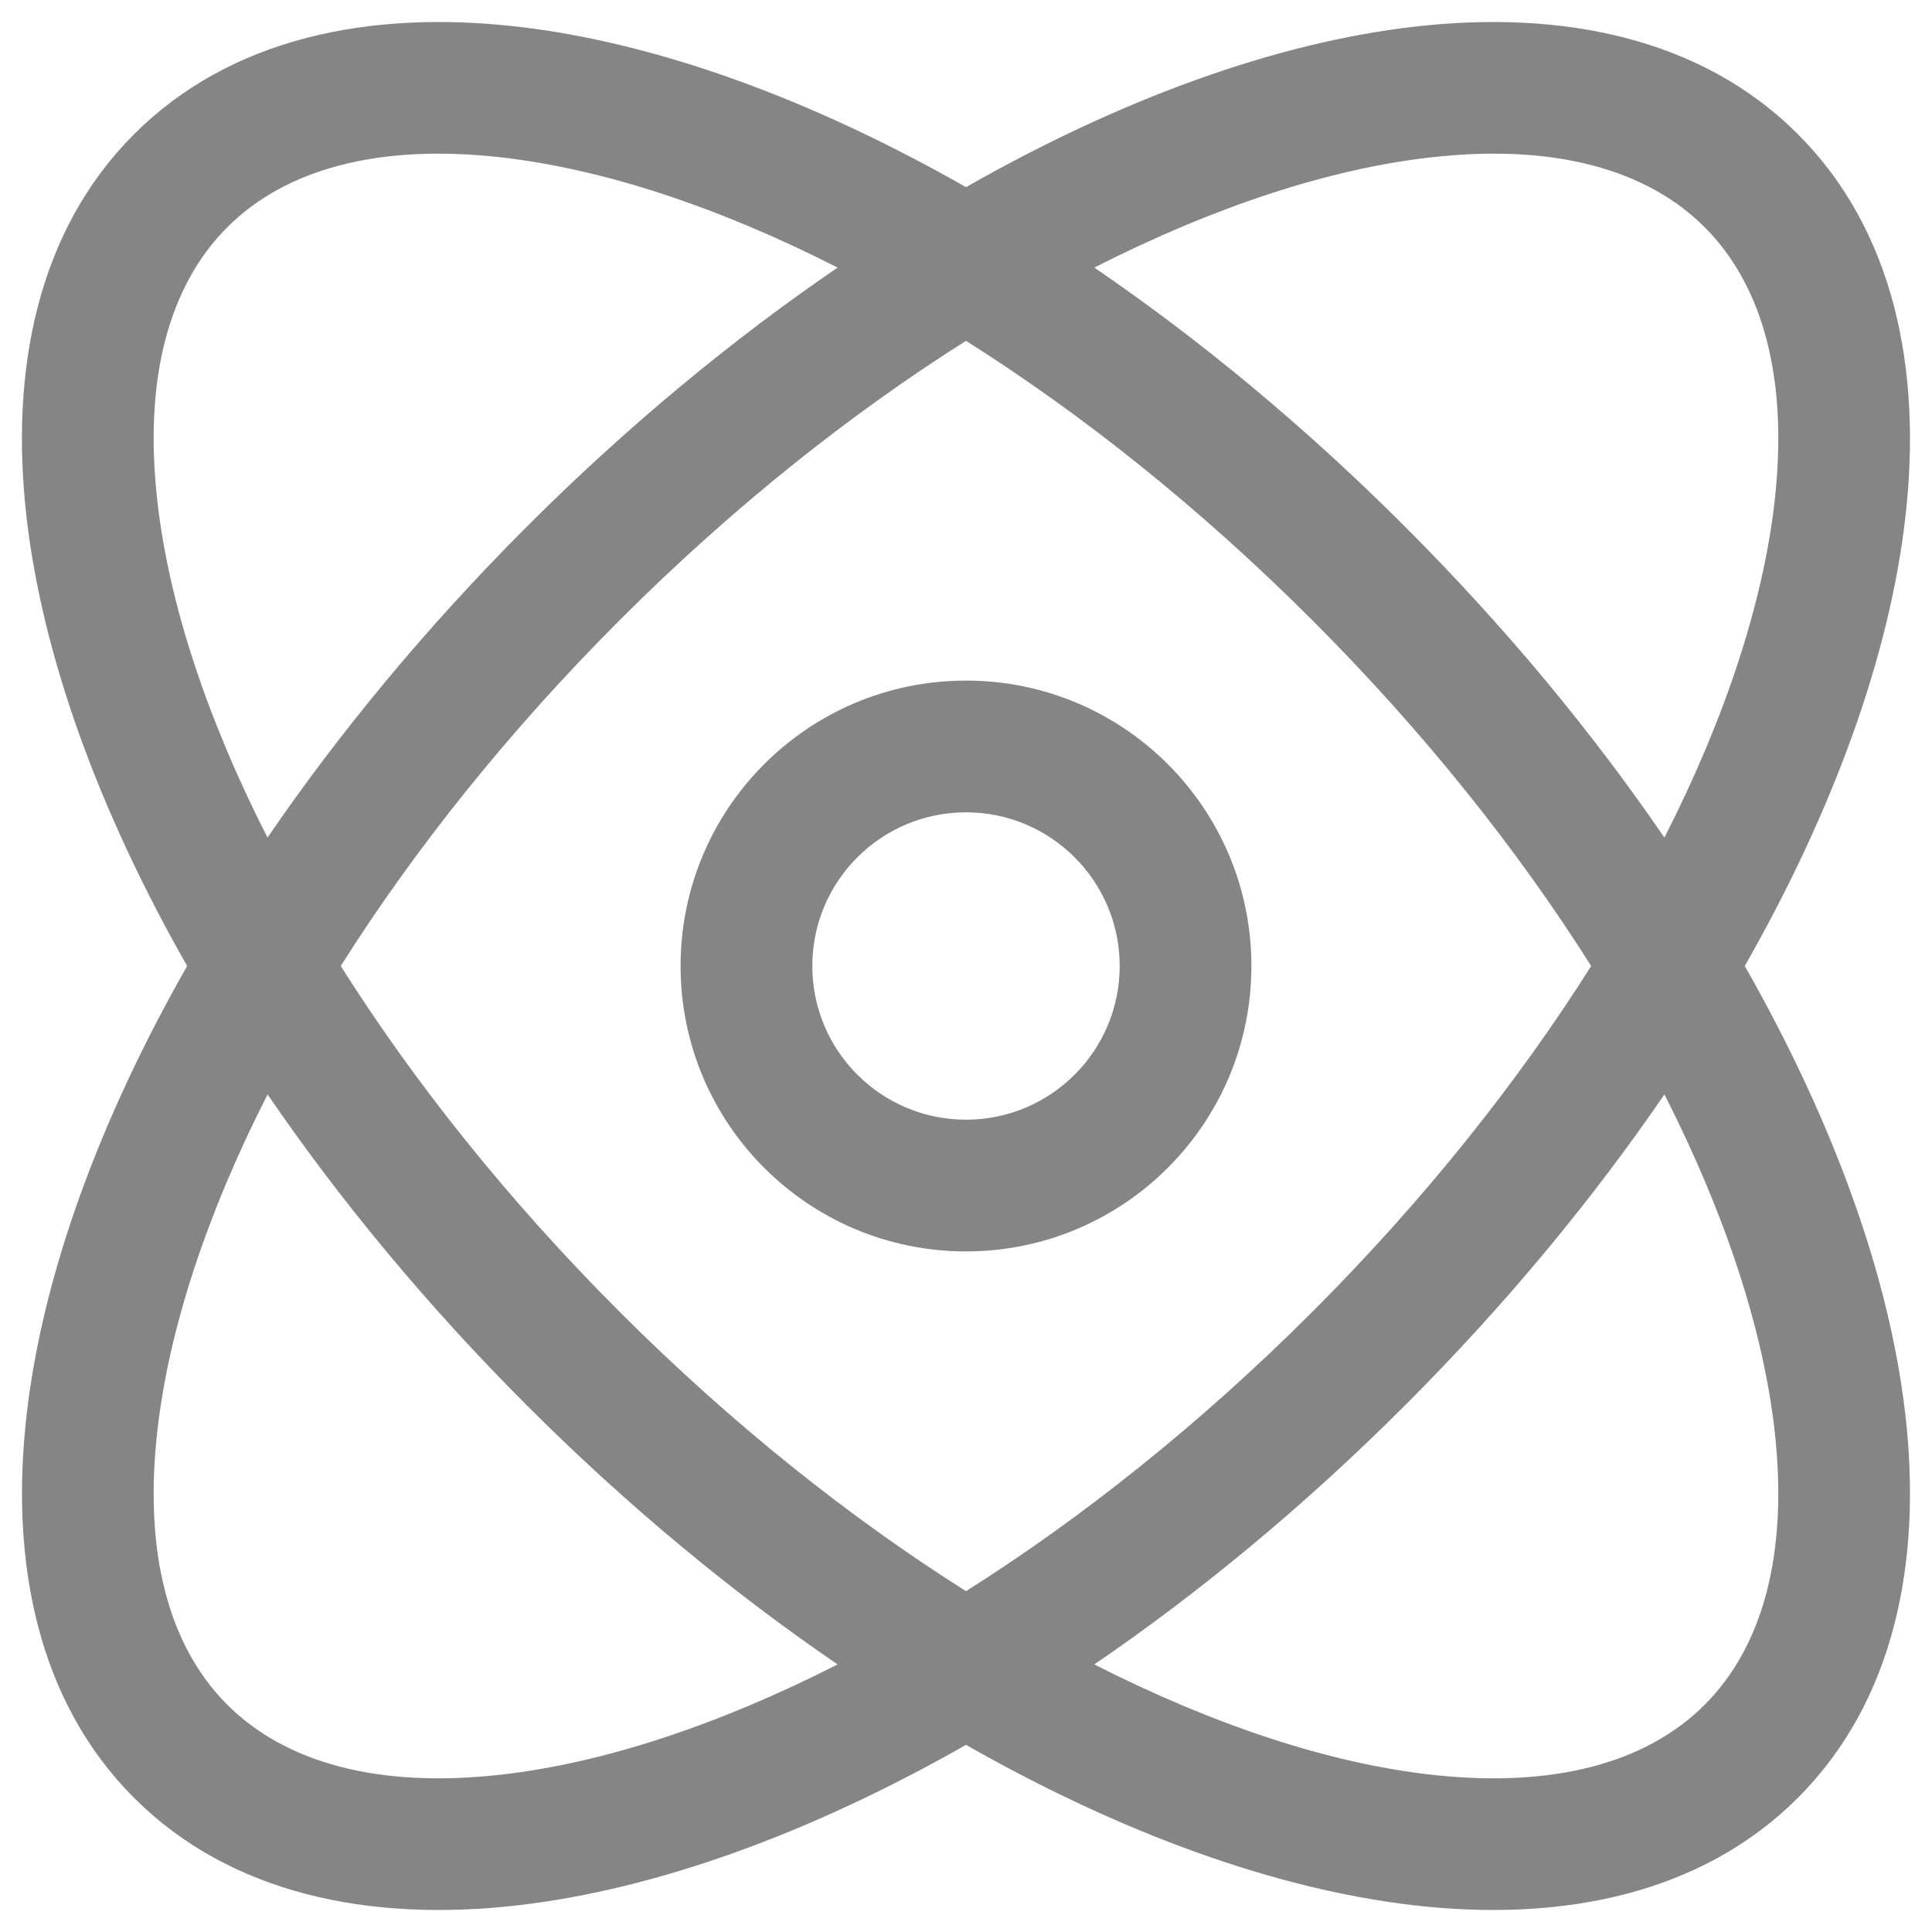 <svg width="22" height="22" viewBox="0 0 22 22" fill="none" xmlns="http://www.w3.org/2000/svg">
<path fill-rule="evenodd" clip-rule="evenodd" d="M12.461 3.047C13.665 3.869 14.862 4.859 16.001 5.999C17.14 7.138 18.13 8.335 18.953 9.538C19.654 8.161 20.075 6.857 20.206 5.725C20.37 4.298 20.067 3.244 19.412 2.588C18.756 1.932 17.702 1.629 16.275 1.794C15.143 1.924 13.839 2.346 12.461 3.047ZM19.868 11C20.874 9.235 21.514 7.477 21.696 5.897C21.891 4.207 21.567 2.622 20.472 1.527C19.378 0.433 17.793 0.109 16.103 0.304C14.523 0.486 12.765 1.126 11 2.131C9.234 1.126 7.476 0.486 5.897 0.304C4.206 0.109 2.622 0.433 1.527 1.528C0.432 2.622 0.108 4.207 0.303 5.897C0.486 7.477 1.126 9.235 2.131 11C1.126 12.765 0.486 14.523 0.304 16.103C0.109 17.793 0.432 19.378 1.527 20.473C2.622 21.567 4.206 21.891 5.897 21.696C7.476 21.514 9.235 20.874 11 19.869C12.765 20.874 14.523 21.514 16.103 21.696C17.793 21.891 19.377 21.567 20.472 20.473C21.567 19.378 21.891 17.793 21.696 16.103C21.514 14.524 20.873 12.765 19.868 11ZM18.119 11C17.282 9.675 16.214 8.333 14.94 7.059C13.667 5.786 12.325 4.718 11 3.881C9.675 4.718 8.332 5.786 7.059 7.059C5.786 8.333 4.717 9.675 3.88 11C4.717 12.325 5.785 13.668 7.059 14.941C8.332 16.214 9.675 17.282 11 18.119C12.325 17.282 13.667 16.214 14.941 14.941C16.214 13.668 17.282 12.325 18.119 11ZM12.461 18.953C13.665 18.131 14.862 17.141 16.001 16.001C17.14 14.862 18.13 13.665 18.953 12.462C19.654 13.839 20.075 15.143 20.206 16.275C20.37 17.702 20.067 18.756 19.412 19.412C18.756 20.068 17.701 20.371 16.274 20.206C15.143 20.076 13.839 19.654 12.461 18.953ZM9.538 18.953C8.334 18.131 7.137 17.141 5.998 16.002C4.859 14.862 3.869 13.665 3.047 12.462C2.346 13.839 1.924 15.143 1.794 16.275C1.629 17.702 1.932 18.756 2.588 19.412C3.244 20.067 4.298 20.371 5.725 20.206C6.856 20.076 8.161 19.654 9.538 18.953ZM3.046 9.538C3.869 8.335 4.859 7.138 5.998 5.998C7.137 4.859 8.335 3.869 9.538 3.047C8.161 2.346 6.856 1.925 5.725 1.794C4.298 1.629 3.243 1.933 2.588 2.588C1.932 3.244 1.629 4.298 1.794 5.725C1.924 6.857 2.345 8.161 3.046 9.538ZM11 9.25C10.033 9.25 9.25 10.034 9.25 11C9.25 11.966 10.033 12.75 11 12.75C11.966 12.75 12.75 11.966 12.75 11C12.75 10.034 11.966 9.25 11 9.25ZM7.75 11C7.75 9.205 9.205 7.75 11 7.75C12.795 7.75 14.25 9.205 14.25 11C14.25 12.795 12.795 14.25 11 14.25C9.205 14.25 7.75 12.795 7.75 11Z" fill="#858585"/>
</svg>
